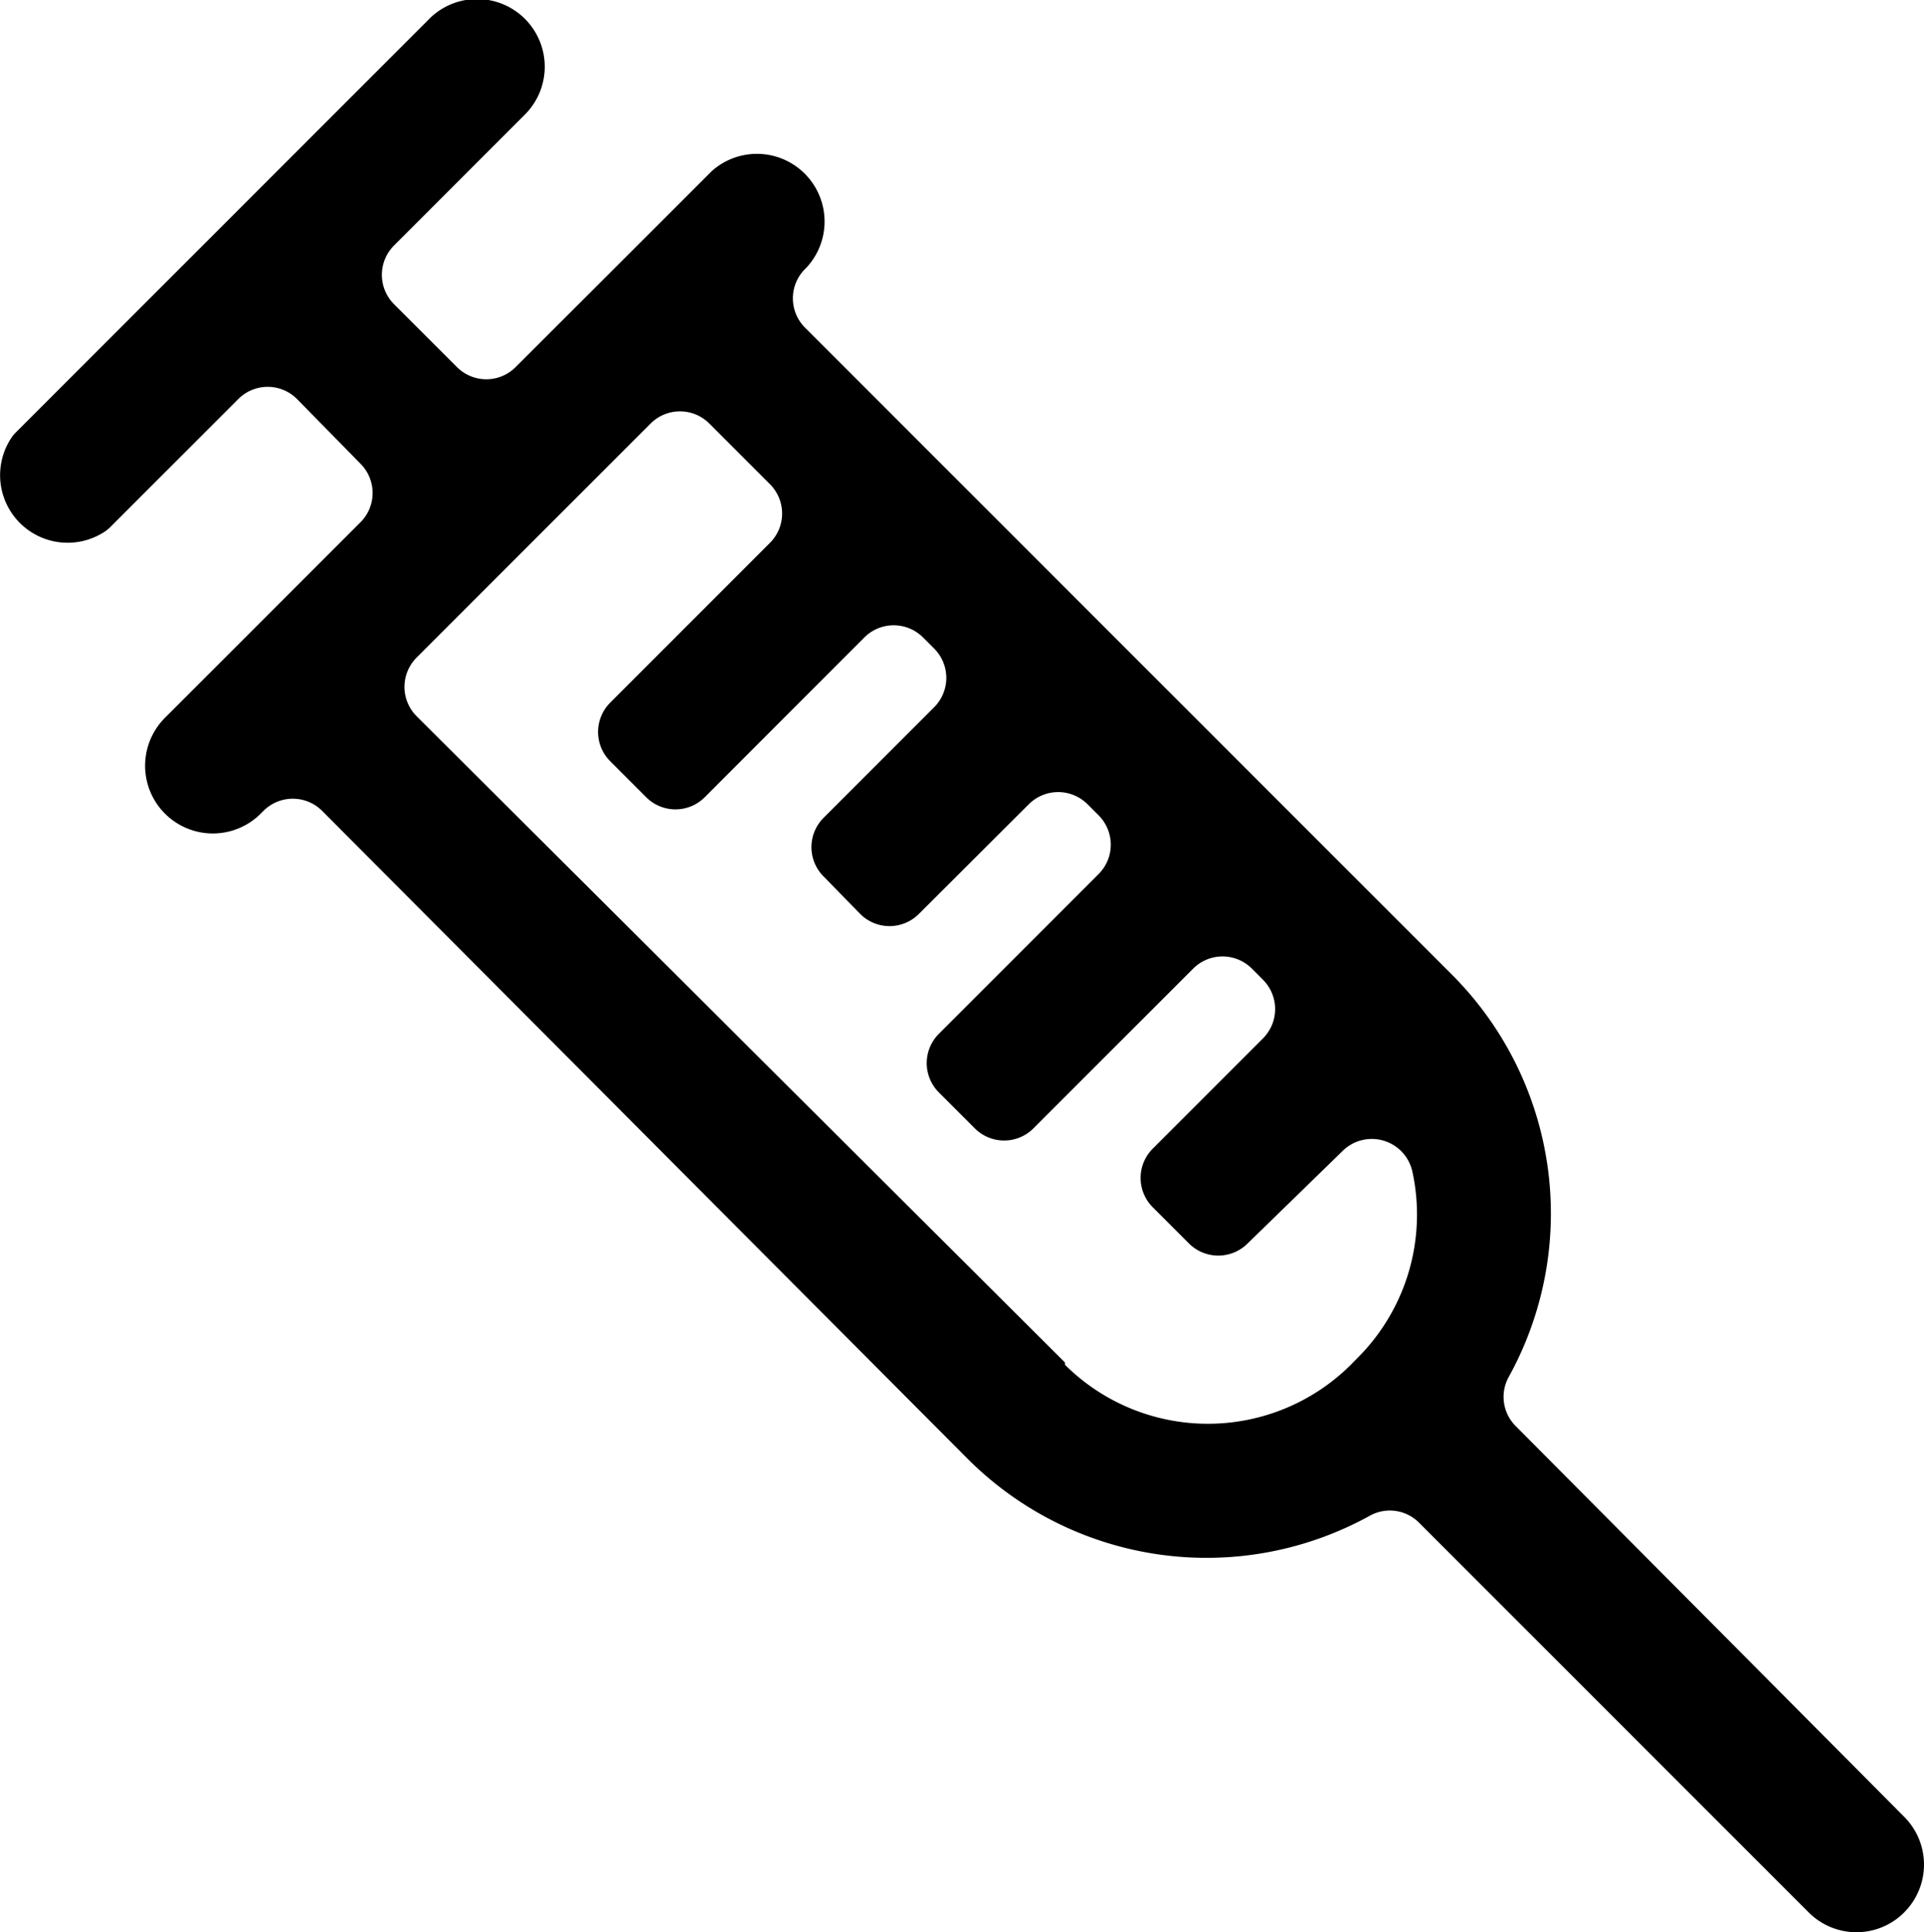 <svg xmlns="http://www.w3.org/2000/svg" viewBox="0 0 478.56 480.56"><g id="Capa_2" data-name="Capa 2"><g id="Capa_1-2" data-name="Capa 1"><path d="M473.76,475.47a16.81,16.81,0,0,0,0-23.52L377,354.65a10.25,10.25,0,0,1-1.76-12.16,84,84,0,0,0-14-100l-161-161a10.31,10.31,0,0,1,.27-14.85h0A16.83,16.83,0,0,0,177,42.59L128.25,91.3a10.3,10.3,0,0,1-14.58,0L98,75.64a10.32,10.32,0,0,1,0-14.58l32.47-32.47A16.83,16.83,0,1,0,106.4,5.07L4,107.48a8.74,8.74,0,0,0-1.14,1.36,16.8,16.8,0,0,0,23.31,23.3A9.16,9.16,0,0,0,27.51,131L59.28,99.23a10.31,10.31,0,0,1,14.65.06l15.79,16.09a10.3,10.3,0,0,1-.06,14.51L40.88,178.67A16.83,16.83,0,1,0,65,202.19l.53-.53a10.32,10.32,0,0,1,14.6,0L240.8,362.91a84,84,0,0,0,100,14,10.26,10.26,0,0,1,12.18,1.79l96.74,96.74a16.78,16.78,0,0,0,24.08,0ZM264.88,338.83,103.63,178.12a10.31,10.31,0,0,1,0-14.59l58.21-58.21a10.32,10.32,0,0,1,14.58,0l15.1,15.1a10.32,10.32,0,0,1,0,14.58l-39.74,39.74a10.3,10.3,0,0,0,0,14.58l8.94,8.94a10.3,10.3,0,0,0,14.58,0L215,158.52a10.32,10.32,0,0,1,14.58,0l2.78,2.78a10.32,10.32,0,0,1,0,14.58l-27.51,27.51a10.3,10.3,0,0,0-.08,14.49l9.11,9.33a10.3,10.3,0,0,0,14.67.08L255.91,200a10.32,10.32,0,0,1,14.58,0l2.78,2.78a10.32,10.32,0,0,1,0,14.58l-39.74,39.74a10.3,10.3,0,0,0,0,14.58l8.94,8.94a10.3,10.3,0,0,0,14.58,0l39.74-39.74a10.32,10.32,0,0,1,14.58,0l2.77,2.78a10.3,10.3,0,0,1,0,14.58l-27.41,27.42a10.3,10.3,0,0,0,0,14.58l9,9a10.32,10.32,0,0,0,14.49.1l23.81-23.18a10.33,10.33,0,0,1,17.3,5.34,50.36,50.36,0,0,1-13.68,46.22L336,339.4a50.41,50.41,0,0,1-71.12,0Z"/></g></g></svg>
